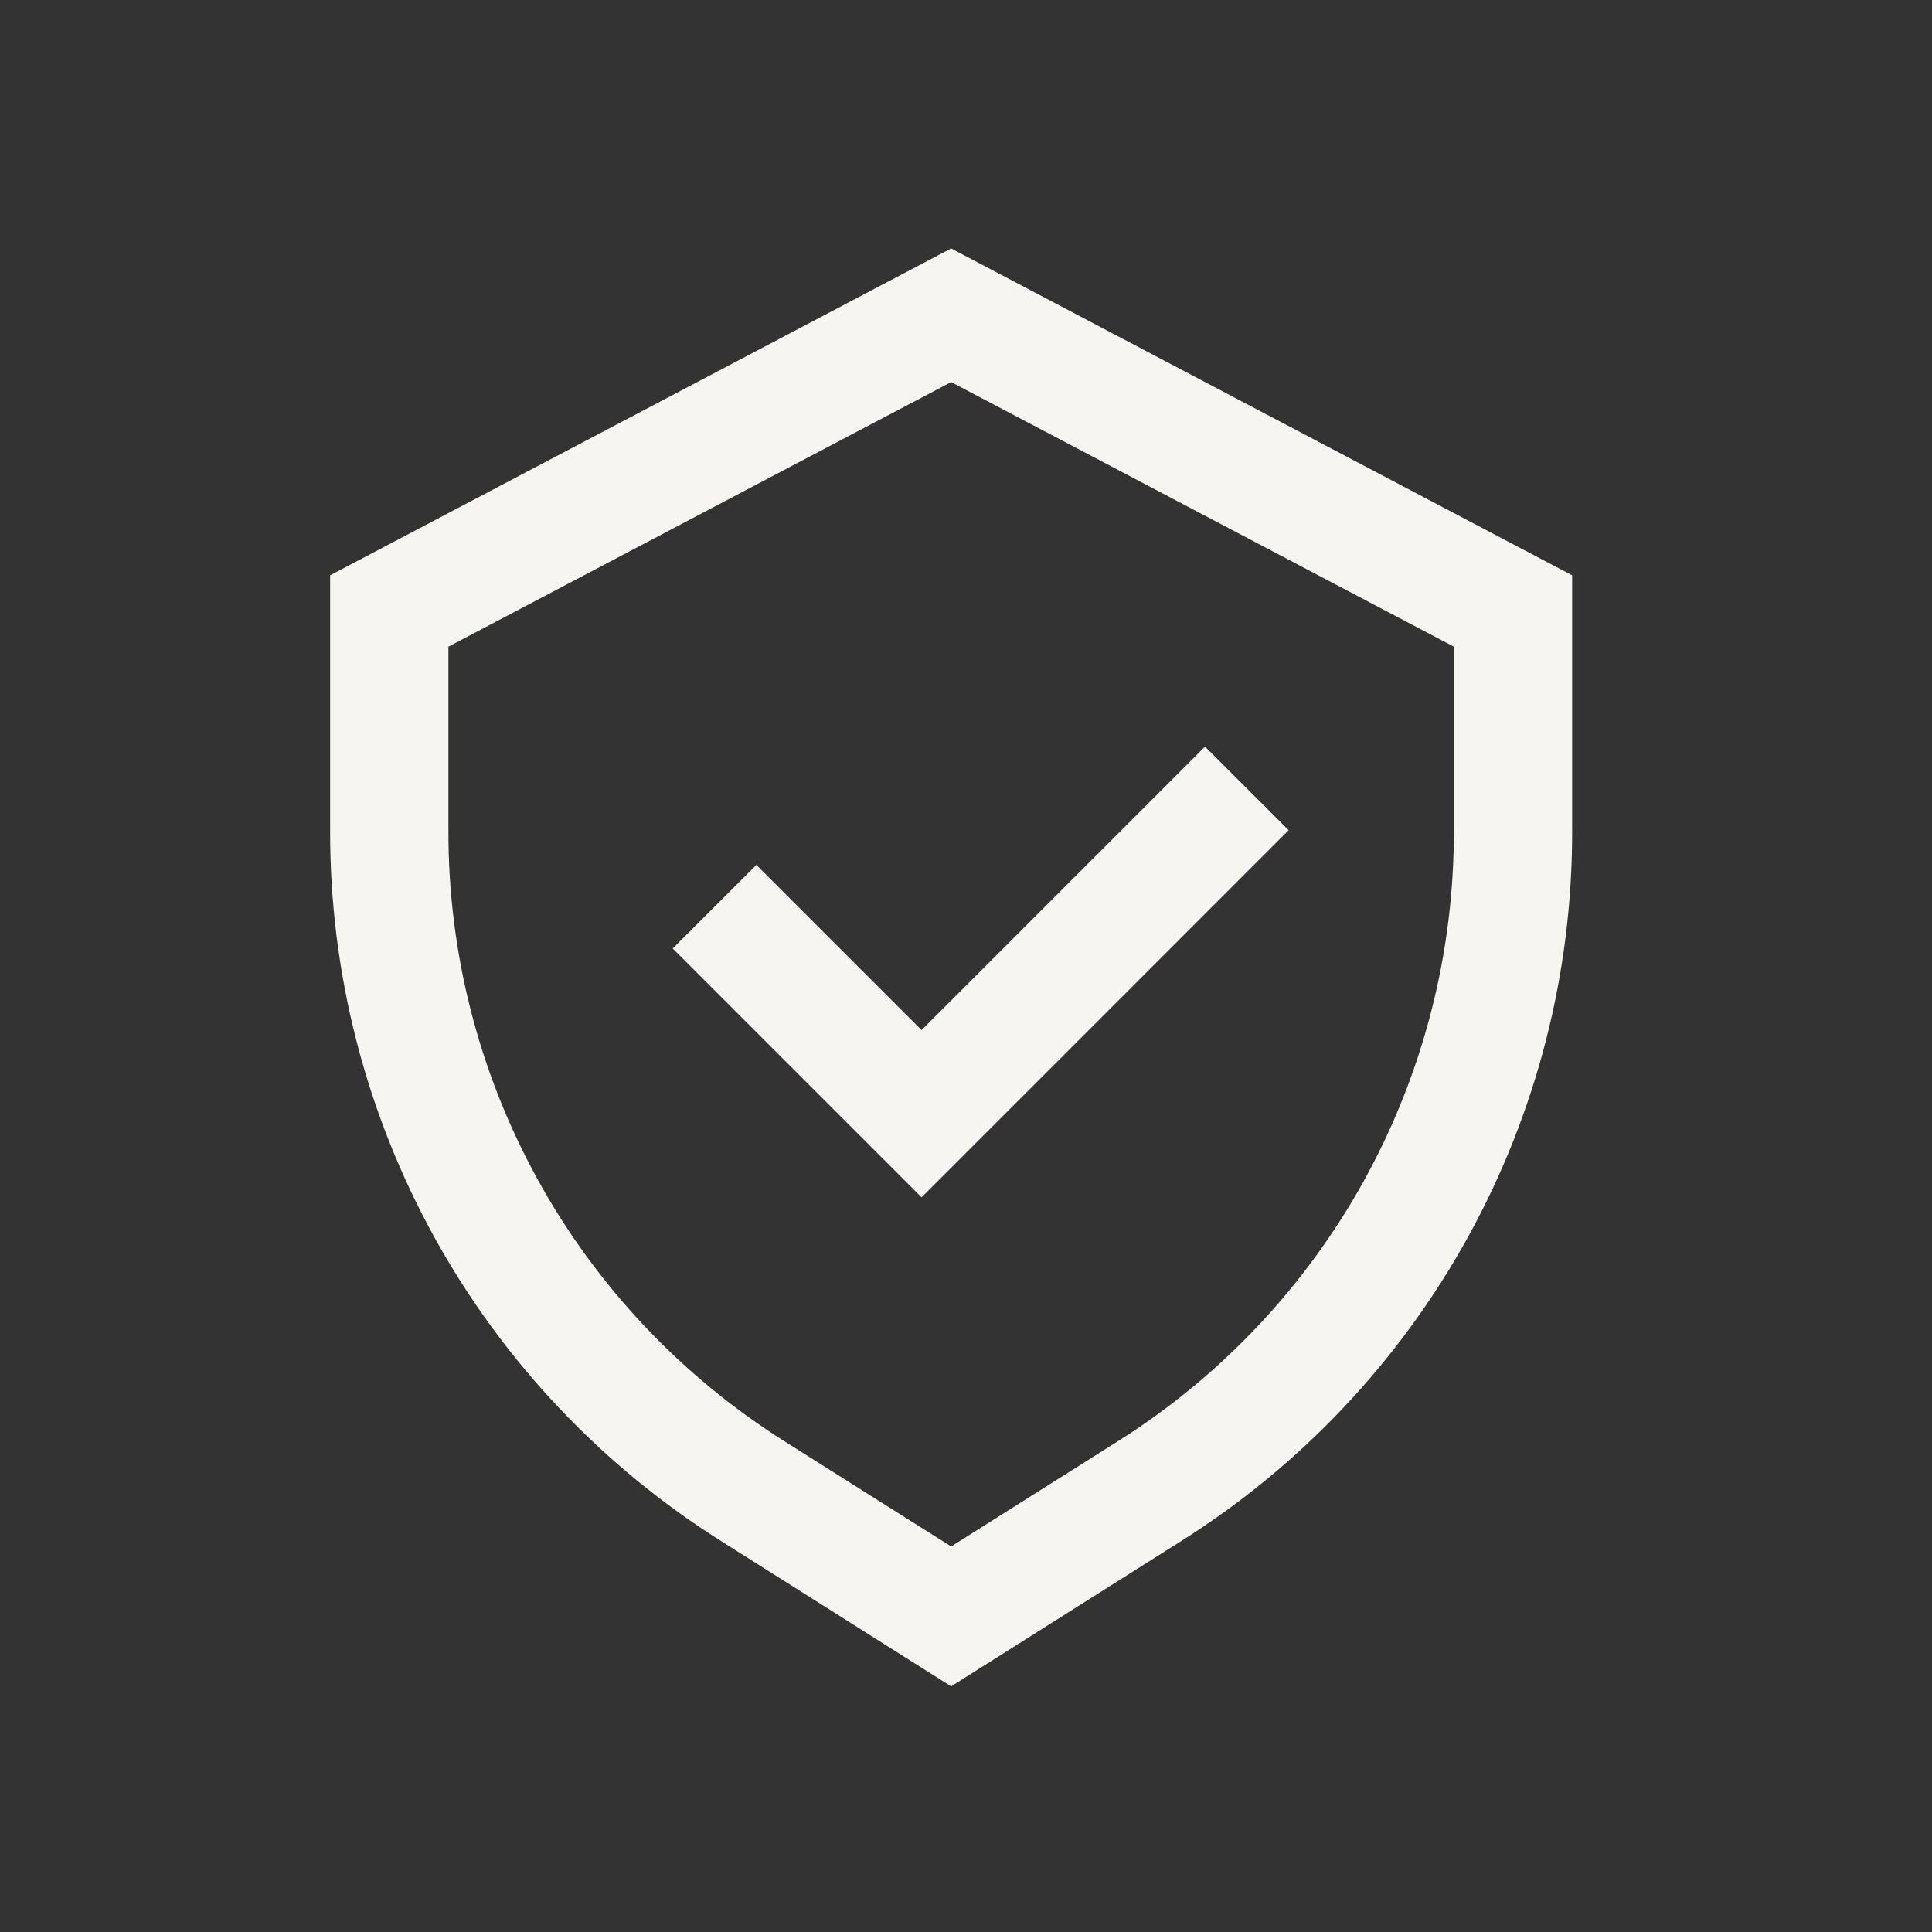 <svg width="49" height="49" viewBox="0 0 49 49" fill="none" xmlns="http://www.w3.org/2000/svg">
<rect x="0" y="0" width="49" height="49" fill="#333333" stroke="none"/>
<path d="M19.183 21.936L17.062 24.056L23.373 30.367L32.683 21.056L30.562 18.936L23.373 26.125L19.183 21.936Z" fill="#F7F5F2"/>
<path d="M24.123 6.301L8.373 14.591V21.057C8.363 24.663 9.271 28.211 11.011 31.369C12.751 34.526 15.267 37.188 18.32 39.105L24.123 42.77L29.926 39.105C32.979 37.188 35.495 34.526 37.235 31.368C38.975 28.211 39.883 24.663 39.873 21.057V14.591L24.123 6.301ZM36.873 21.057C36.882 24.156 36.102 27.207 34.606 29.921C33.11 32.635 30.948 34.924 28.323 36.571L24.123 39.222L19.923 36.571C17.298 34.923 15.136 32.635 13.64 29.921C12.144 27.206 11.364 24.156 11.373 21.057V16.401L24.123 9.691L36.873 16.401V21.057Z" fill="#F7F5F2"/>
</svg>

